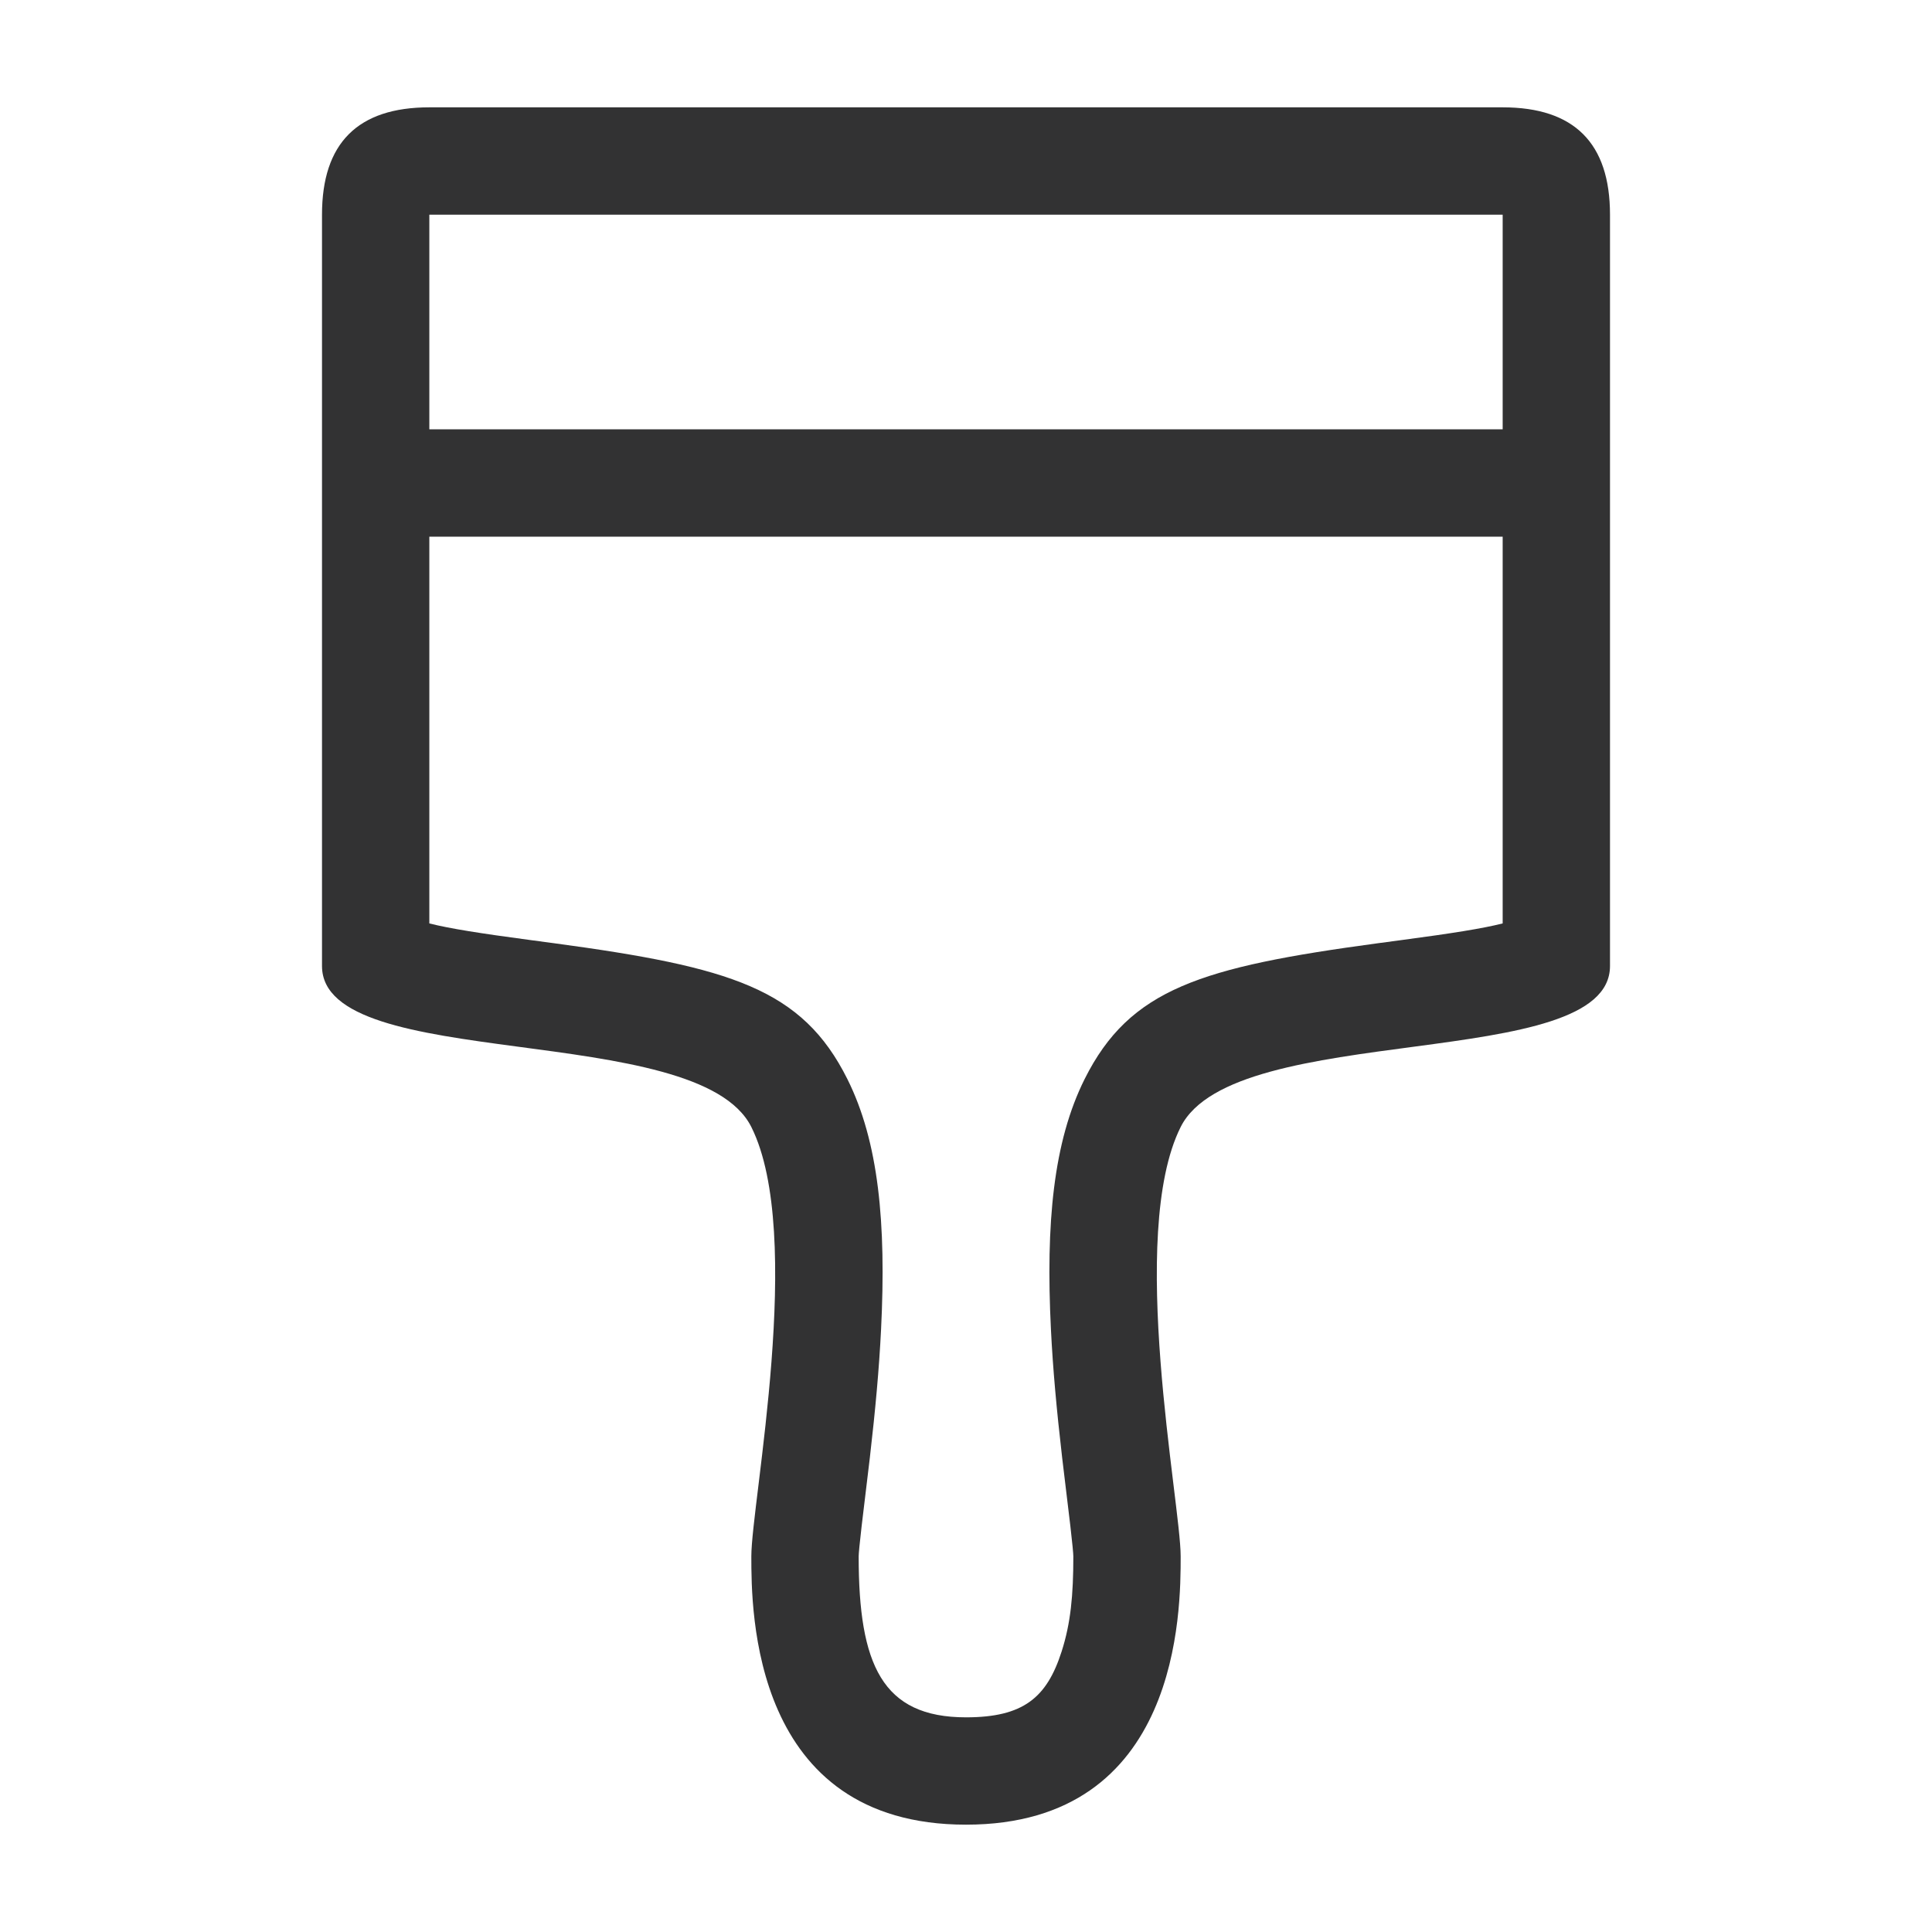 <?xml version="1.0" encoding="UTF-8"?>
<svg width="1000px" height="1000px" viewBox="0 0 1000 1000" version="1.1" xmlns="http://www.w3.org/2000/svg" xmlns:xlink="http://www.w3.org/1999/xlink">
    <!-- Generator: sketchtool 53.2 (72643) - https://sketchapp.com -->
    <title>brush-o</title>
    <desc>Created with sketchtool.</desc>
    <g id="icons" stroke="none" stroke-width="1" fill="none" fill-rule="evenodd">
        <g id="brush-o" fill="#323233">
            <g id="直角-店铺装修-线">
                <path d="M166.667,500 L166.667,111.111 C166.667,74.074 185.185,55.556 222.222,55.556 L777.778,55.556 C814.815,55.556 833.333,74.074 833.333,111.111 L833.333,500 C833.333,555.556 638.889,527.778 611.111,583.333 C583.333,638.889 611.111,777.778 611.111,805.556 C611.111,833.333 611.111,944.444 500,944.444 C388.889,944.444 388.889,833.333 388.889,805.556 C388.889,777.778 416.667,638.889 388.889,583.333 C361.111,527.778 166.667,555.556 166.667,500 Z M222.222,277.778 L222.222,477.968 C232.944,480.644 248.033,483.042 274.704,486.598 C280.714,487.398 280.714,487.398 286.854,488.223 C378.358,500.576 415.224,511.778 438.579,558.488 C454.781,590.892 458.774,633.068 456.038,688.131 C455.021,708.603 453.112,729.518 450.251,754.31 C449.288,762.657 446.336,786.862 445.998,789.757 C444.938,798.828 444.444,804.3 444.444,805.556 C444.444,861.595 456.575,888.889 500,888.889 C529.684,888.889 541.82,878.694 549.474,854.882 C554.201,840.175 555.556,825.693 555.556,805.556 C555.556,804.3 555.062,798.828 554.002,789.757 C553.664,786.862 550.712,762.657 549.749,754.31 C546.888,729.518 544.979,708.603 543.962,688.131 C541.226,633.068 545.219,590.892 561.421,558.488 C584.776,511.778 621.642,500.576 713.146,488.223 C719.286,487.398 719.286,487.398 725.296,486.598 C751.967,483.042 767.056,480.644 777.778,477.968 L777.778,277.778 L222.222,277.778 Z M222.222,222.222 L777.778,222.222 L777.778,111.111 L222.222,111.111 L222.222,222.222 Z" id="Combined-Shape"></path>
            </g>
        </g>
    </g>
</svg>